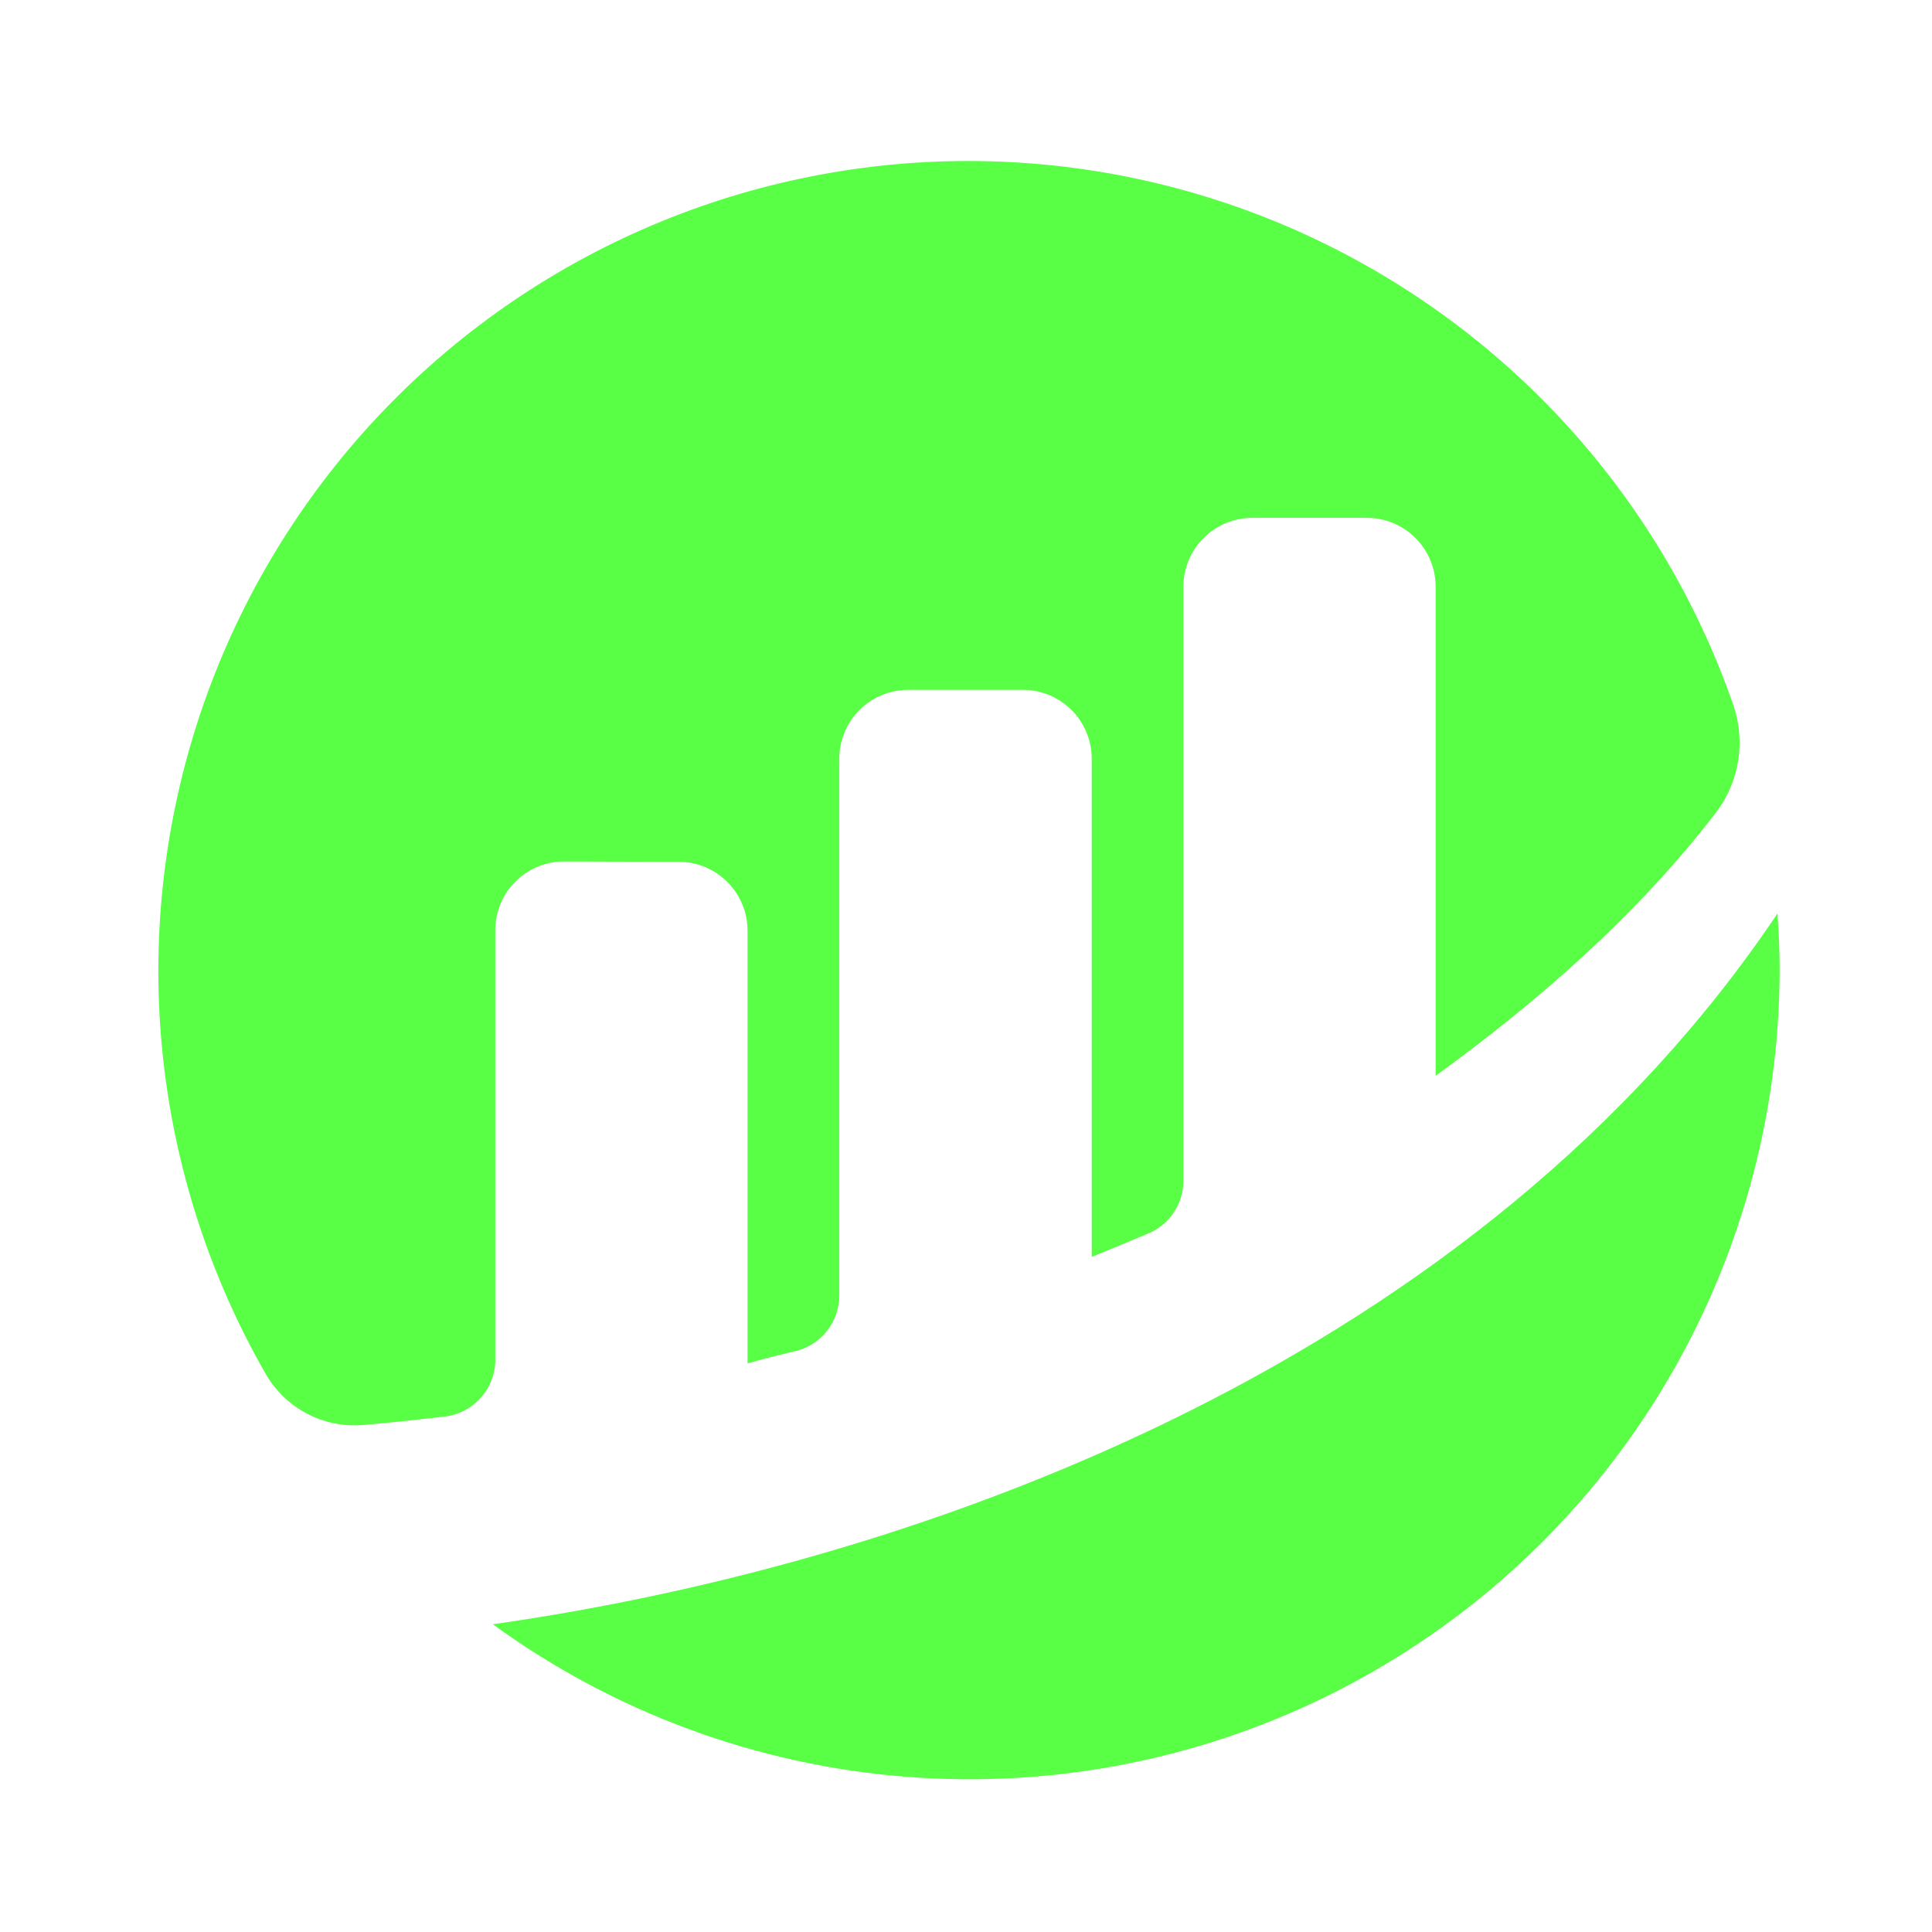 <svg width="28" height="28" viewBox="0 0 28 28" fill="none" xmlns="http://www.w3.org/2000/svg">
    <path d="M7.178 13.481C7.178 13.349 7.204 13.22 7.254 13.098C7.304 12.977 7.378 12.867 7.471 12.775C7.564 12.682 7.674 12.609 7.796 12.559C7.917 12.51 8.047 12.484 8.178 12.485L9.837 12.49C10.101 12.49 10.355 12.595 10.542 12.783C10.729 12.97 10.834 13.223 10.834 13.488V19.76C11.021 19.704 11.26 19.645 11.523 19.583C11.705 19.541 11.868 19.437 11.984 19.291C12.1 19.144 12.164 18.962 12.164 18.775V10.995C12.164 10.731 12.269 10.477 12.456 10.29C12.643 10.103 12.896 9.998 13.161 9.998H14.824C15.089 9.998 15.342 10.103 15.53 10.29C15.716 10.477 15.822 10.731 15.822 10.995V18.216C15.822 18.216 16.238 18.047 16.643 17.876C16.793 17.813 16.922 17.706 17.012 17.57C17.103 17.434 17.151 17.274 17.151 17.11V8.502C17.151 8.238 17.256 7.984 17.443 7.797C17.63 7.61 17.884 7.505 18.148 7.505H19.81C20.074 7.505 20.328 7.61 20.514 7.797C20.701 7.984 20.806 8.238 20.806 8.502V15.591C22.247 14.546 23.707 13.29 24.866 11.78C25.034 11.561 25.145 11.304 25.19 11.031C25.234 10.758 25.211 10.479 25.121 10.218C24.584 8.674 23.732 7.26 22.617 6.065C21.503 4.871 20.151 3.922 18.649 3.279C17.147 2.637 15.527 2.315 13.894 2.334C12.26 2.354 10.648 2.714 9.162 3.392C7.675 4.07 6.347 5.051 5.261 6.272C4.176 7.493 3.357 8.927 2.857 10.482C2.358 12.038 2.188 13.681 2.36 15.305C2.532 16.93 3.041 18.501 3.854 19.918C3.996 20.162 4.205 20.361 4.456 20.491C4.707 20.621 4.989 20.677 5.271 20.652C5.585 20.624 5.976 20.585 6.442 20.53C6.644 20.507 6.831 20.41 6.967 20.258C7.103 20.106 7.178 19.91 7.178 19.706V13.481"
          fill="#58FF44"/>
    <path d="M7.142 23.54C8.894 24.814 10.964 25.579 13.124 25.75C15.283 25.921 17.448 25.491 19.378 24.508C21.309 23.525 22.93 22.027 24.062 20.18C25.194 18.332 25.792 16.208 25.792 14.042C25.792 13.771 25.779 13.504 25.761 13.238C21.471 19.637 13.549 22.629 7.142 23.54Z"
          fill="#58FF44"/>
</svg>
